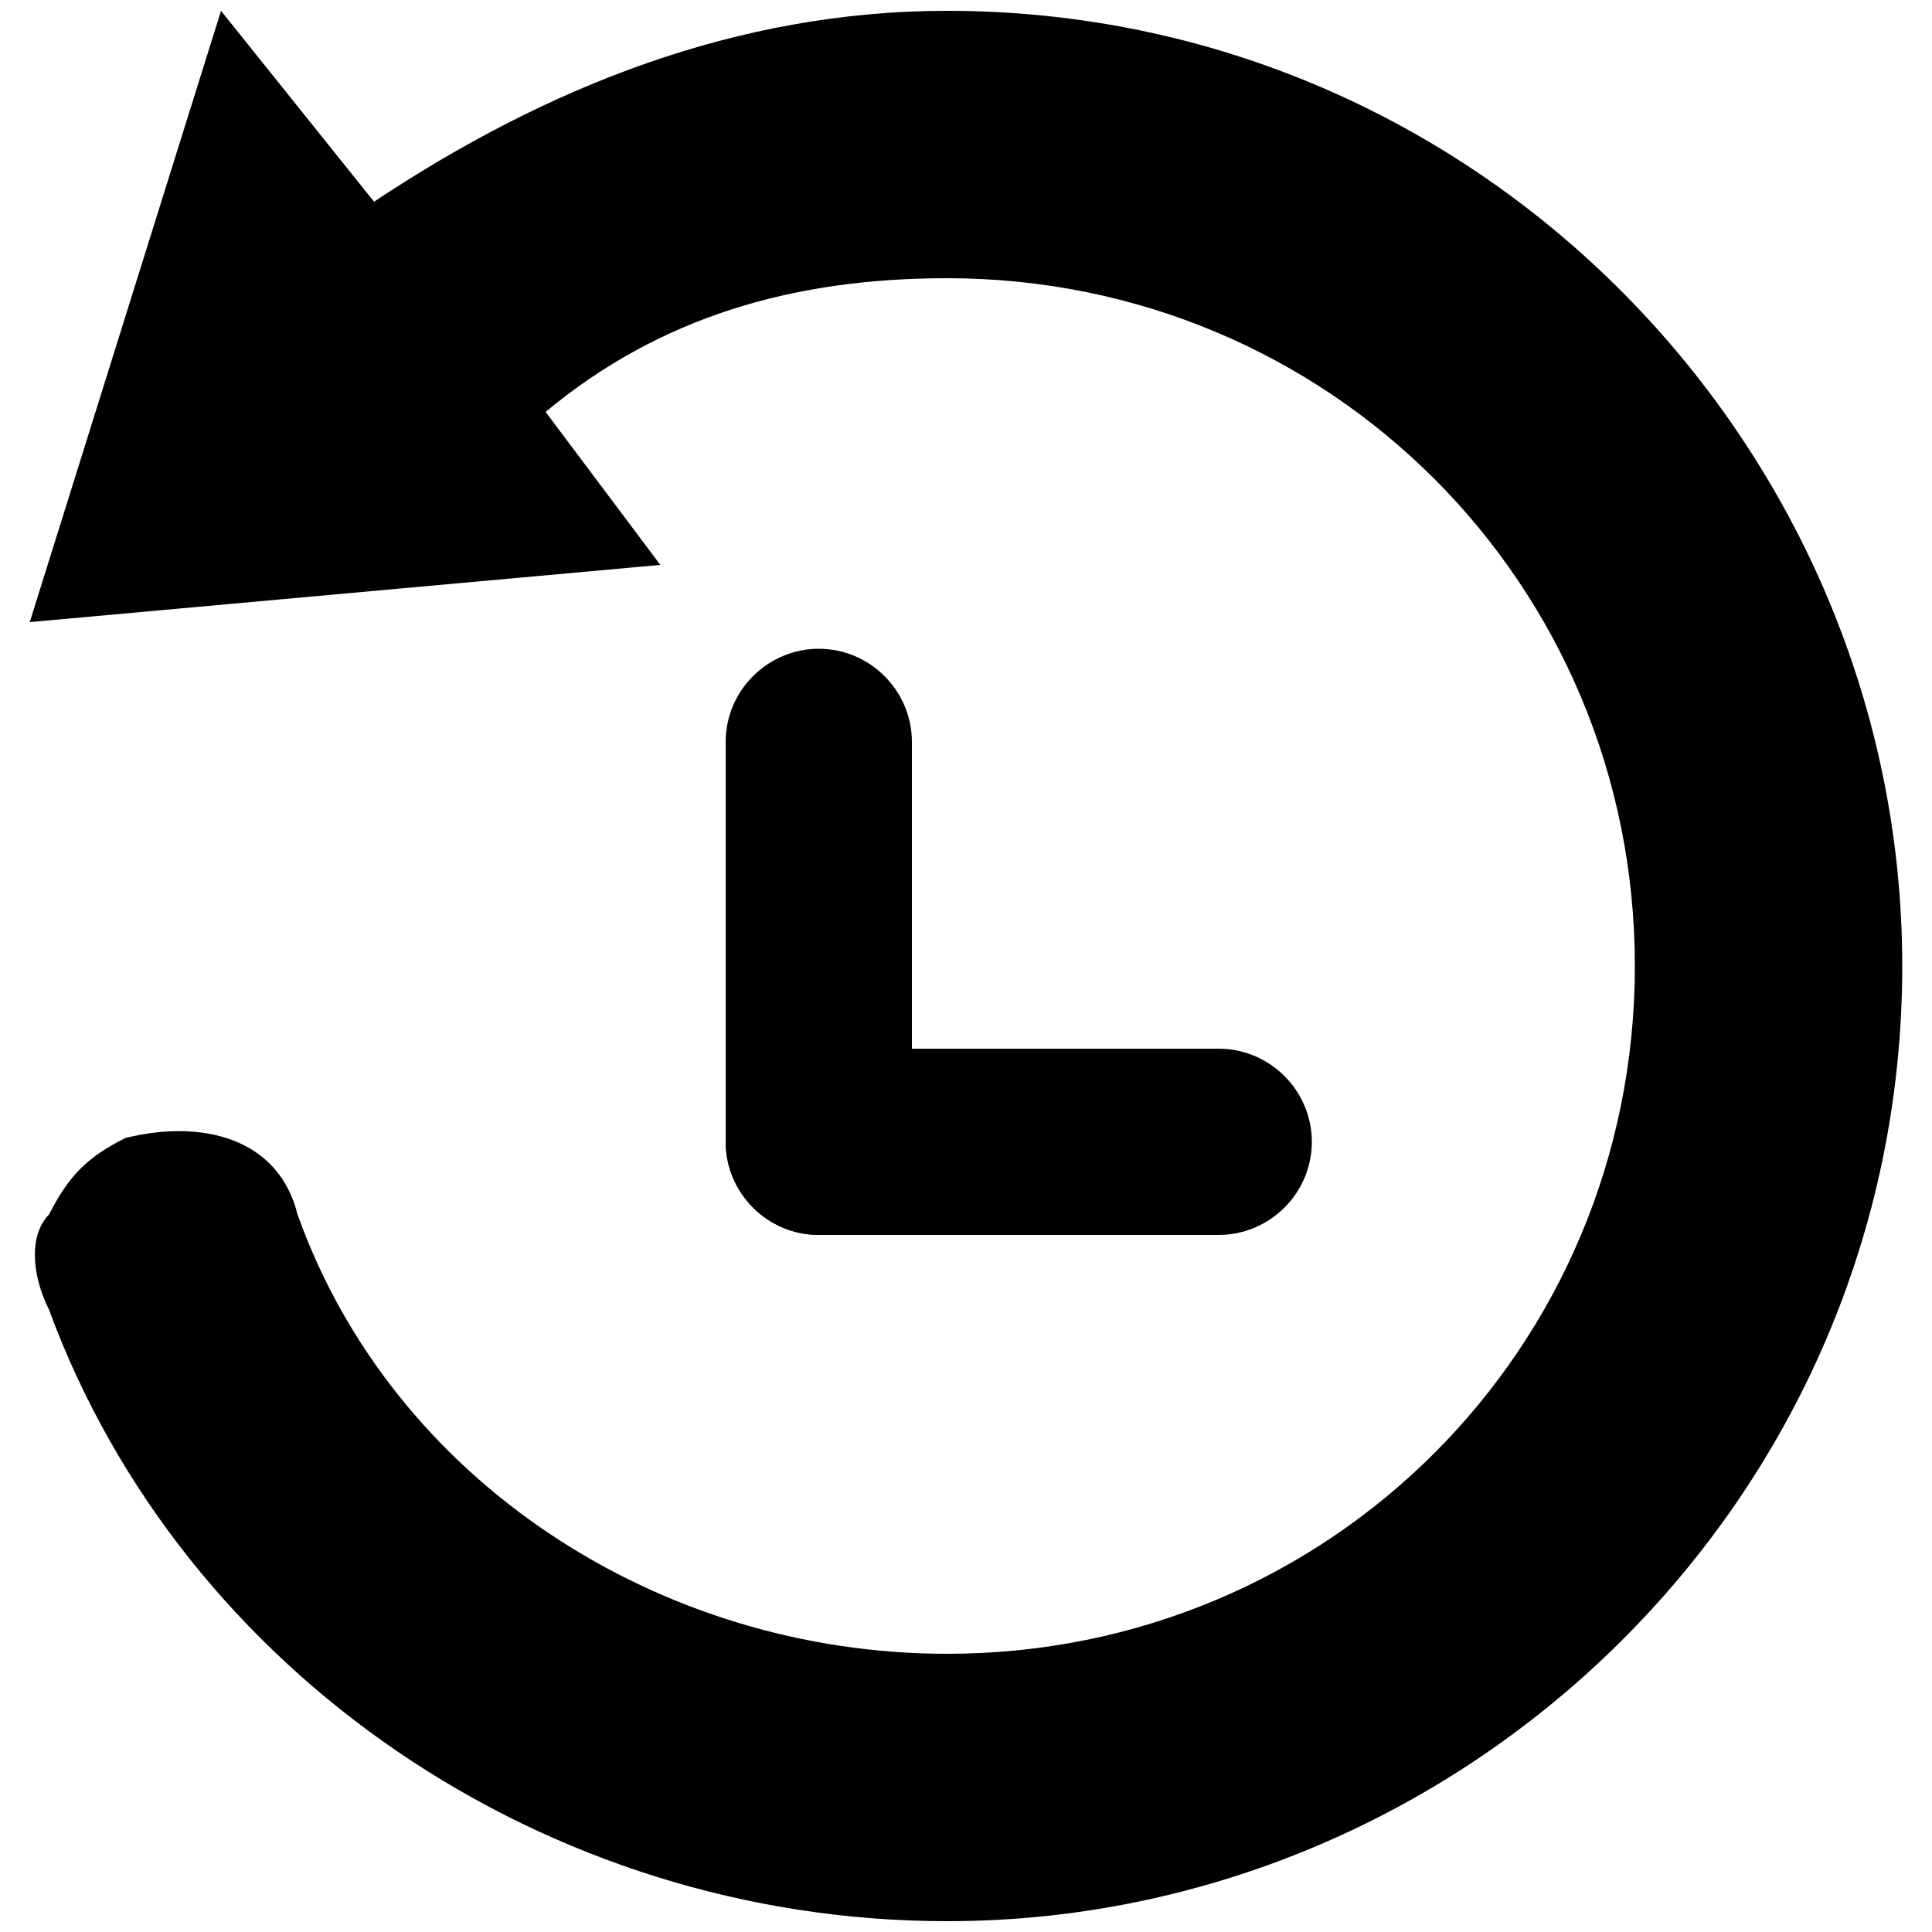 <?xml version="1.0" encoding="utf-8"?>
<!-- Generator: Adobe Illustrator 22.0.0, SVG Export Plug-In . SVG Version: 6.00 Build 0)  -->
<svg version="1.1" id="图层_1" xmlns="http://www.w3.org/2000/svg" xmlns:xlink="http://www.w3.org/1999/xlink" x="0px" y="0px"
	 viewBox="0 0 500 500" style="enable-background:new 0 0 500 500;" xml:space="preserve">
<path d="M141.2,106.6C170.9,81.9,205.5,72,245.1,72c98.9,0,178,79.1,178,178s-79.1,178-178,178c-74.2,0-143.4-44.5-168.1-113.7
	c-4.9-19.8-24.7-24.7-44.5-19.8c-9.9,4.9-14.8,9.9-19.8,19.8c-4.9,4.9-4.9,14.8,0,24.7c34.6,93.9,128.5,158.2,232.4,158.2
	c133.5,0,247.2-108.8,247.2-247.2c0-133.5-108.8-247.2-247.2-247.2c-54.4,0-103.8,19.8-148.3,49.4L57.2,2.8L7.7,161l163.2-14.8
	L141.2,106.6"/>
<g>
	<path d="M211.9,319.6L211.9,319.6c-13.3,0-24.1-10.9-24.1-24.1V192c0-13.3,10.9-24.1,24.1-24.1h0c13.3,0,24.1,10.9,24.1,24.1v103.5
		C236,308.8,225.1,319.6,211.9,319.6z"/>
	<path d="M339.5,295.5L339.5,295.5c0,13.3-10.9,24.1-24.1,24.1H211.9c-13.3,0-24.1-10.9-24.1-24.1v0c0-13.3,10.9-24.1,24.1-24.1
		h103.5C328.6,271.4,339.5,282.2,339.5,295.5z"/>
</g>
</svg>
